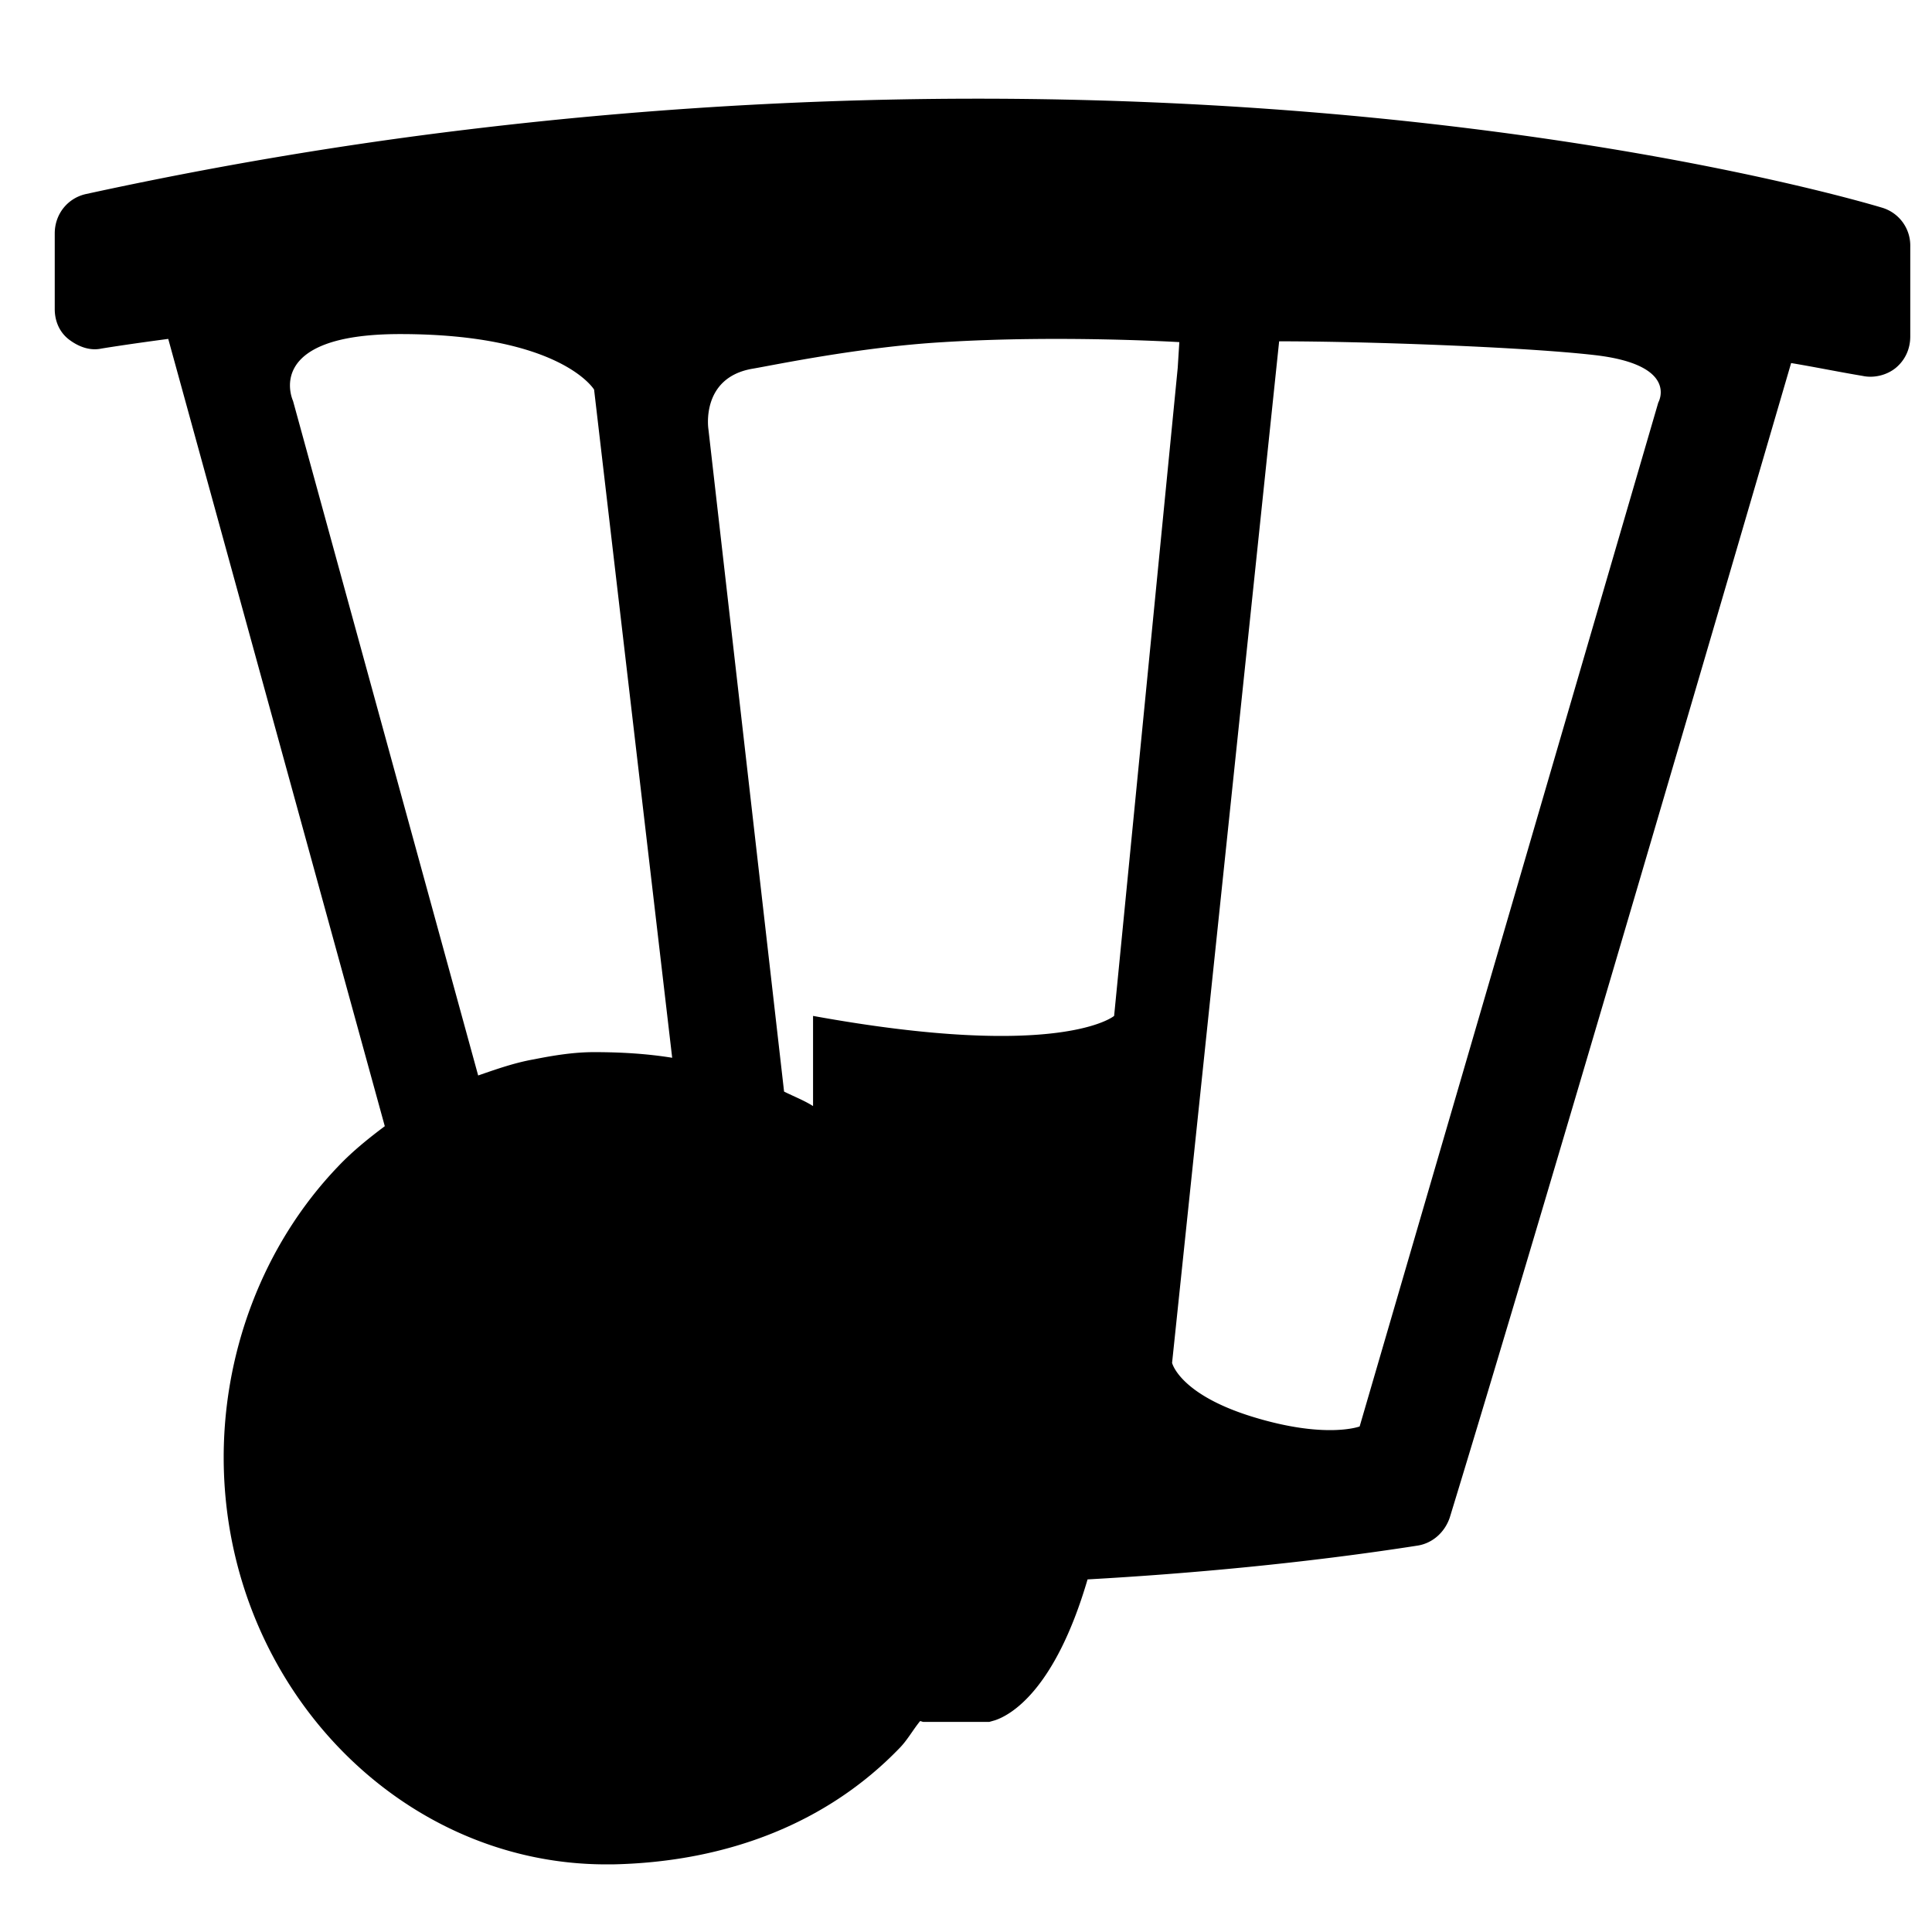 <svg xmlns="http://www.w3.org/2000/svg" xmlns:xlink="http://www.w3.org/1999/xlink" width="24" height="24" viewBox="0 0 24 24"><path fill="currentColor" d="M23.38 2.58c-.3-.09-7.41-2.2-17.58-.97c-1.58.19-3.17.46-4.73.8c-.23.05-.39.25-.39.49v.94c0 .15.06.29.18.38s.26.14.4.11c0 0 .3-.05.83-.12l2.69 9.78c-.2.15-.4.31-.58.5c-.93.97-1.45 2.33-1.42 3.73c.06 2.74 2.19 4.94 4.75 4.94h.08c1.45-.03 2.68-.53 3.56-1.44c.1-.1.17-.23.26-.34c.01 0 .03.01.04.01h.82l.07-.02c.18-.06.74-.35 1.15-1.75c1.25-.07 2.69-.2 4.1-.42c.19-.03.34-.17.4-.35c1.12-3.66 3.65-12.32 4.24-14.34c.3.05.59.11.89.16c.14.03.3-.01.41-.1c.12-.1.18-.24.18-.39V3.06a.49.49 0 0 0-.35-.48M5.94 13.36l-2.3-8.38s-.39-.83 1.33-.83c2 0 2.41.69 2.41.69l.97 8.3c-.31-.05-.63-.07-.97-.07c-.25 0-.5.04-.75.09c-.23.04-.46.12-.69.2m4.16-.74v1.12c-.11-.07-.24-.12-.36-.18L8.8 5.33s-.1-.64.55-.75c.24-.04 1.33-.27 2.37-.33c1.45-.09 2.93 0 2.93 0l-.02.32l-.79 8.05s-.66.56-3.74 0M20.6 5l-3.71 12.72s-.42.16-1.33-.12s-1-.67-1-.67l1.33-12.69c1.08 0 3.03.07 3.91.17c1.07.12.8.59.8.59"/></svg>